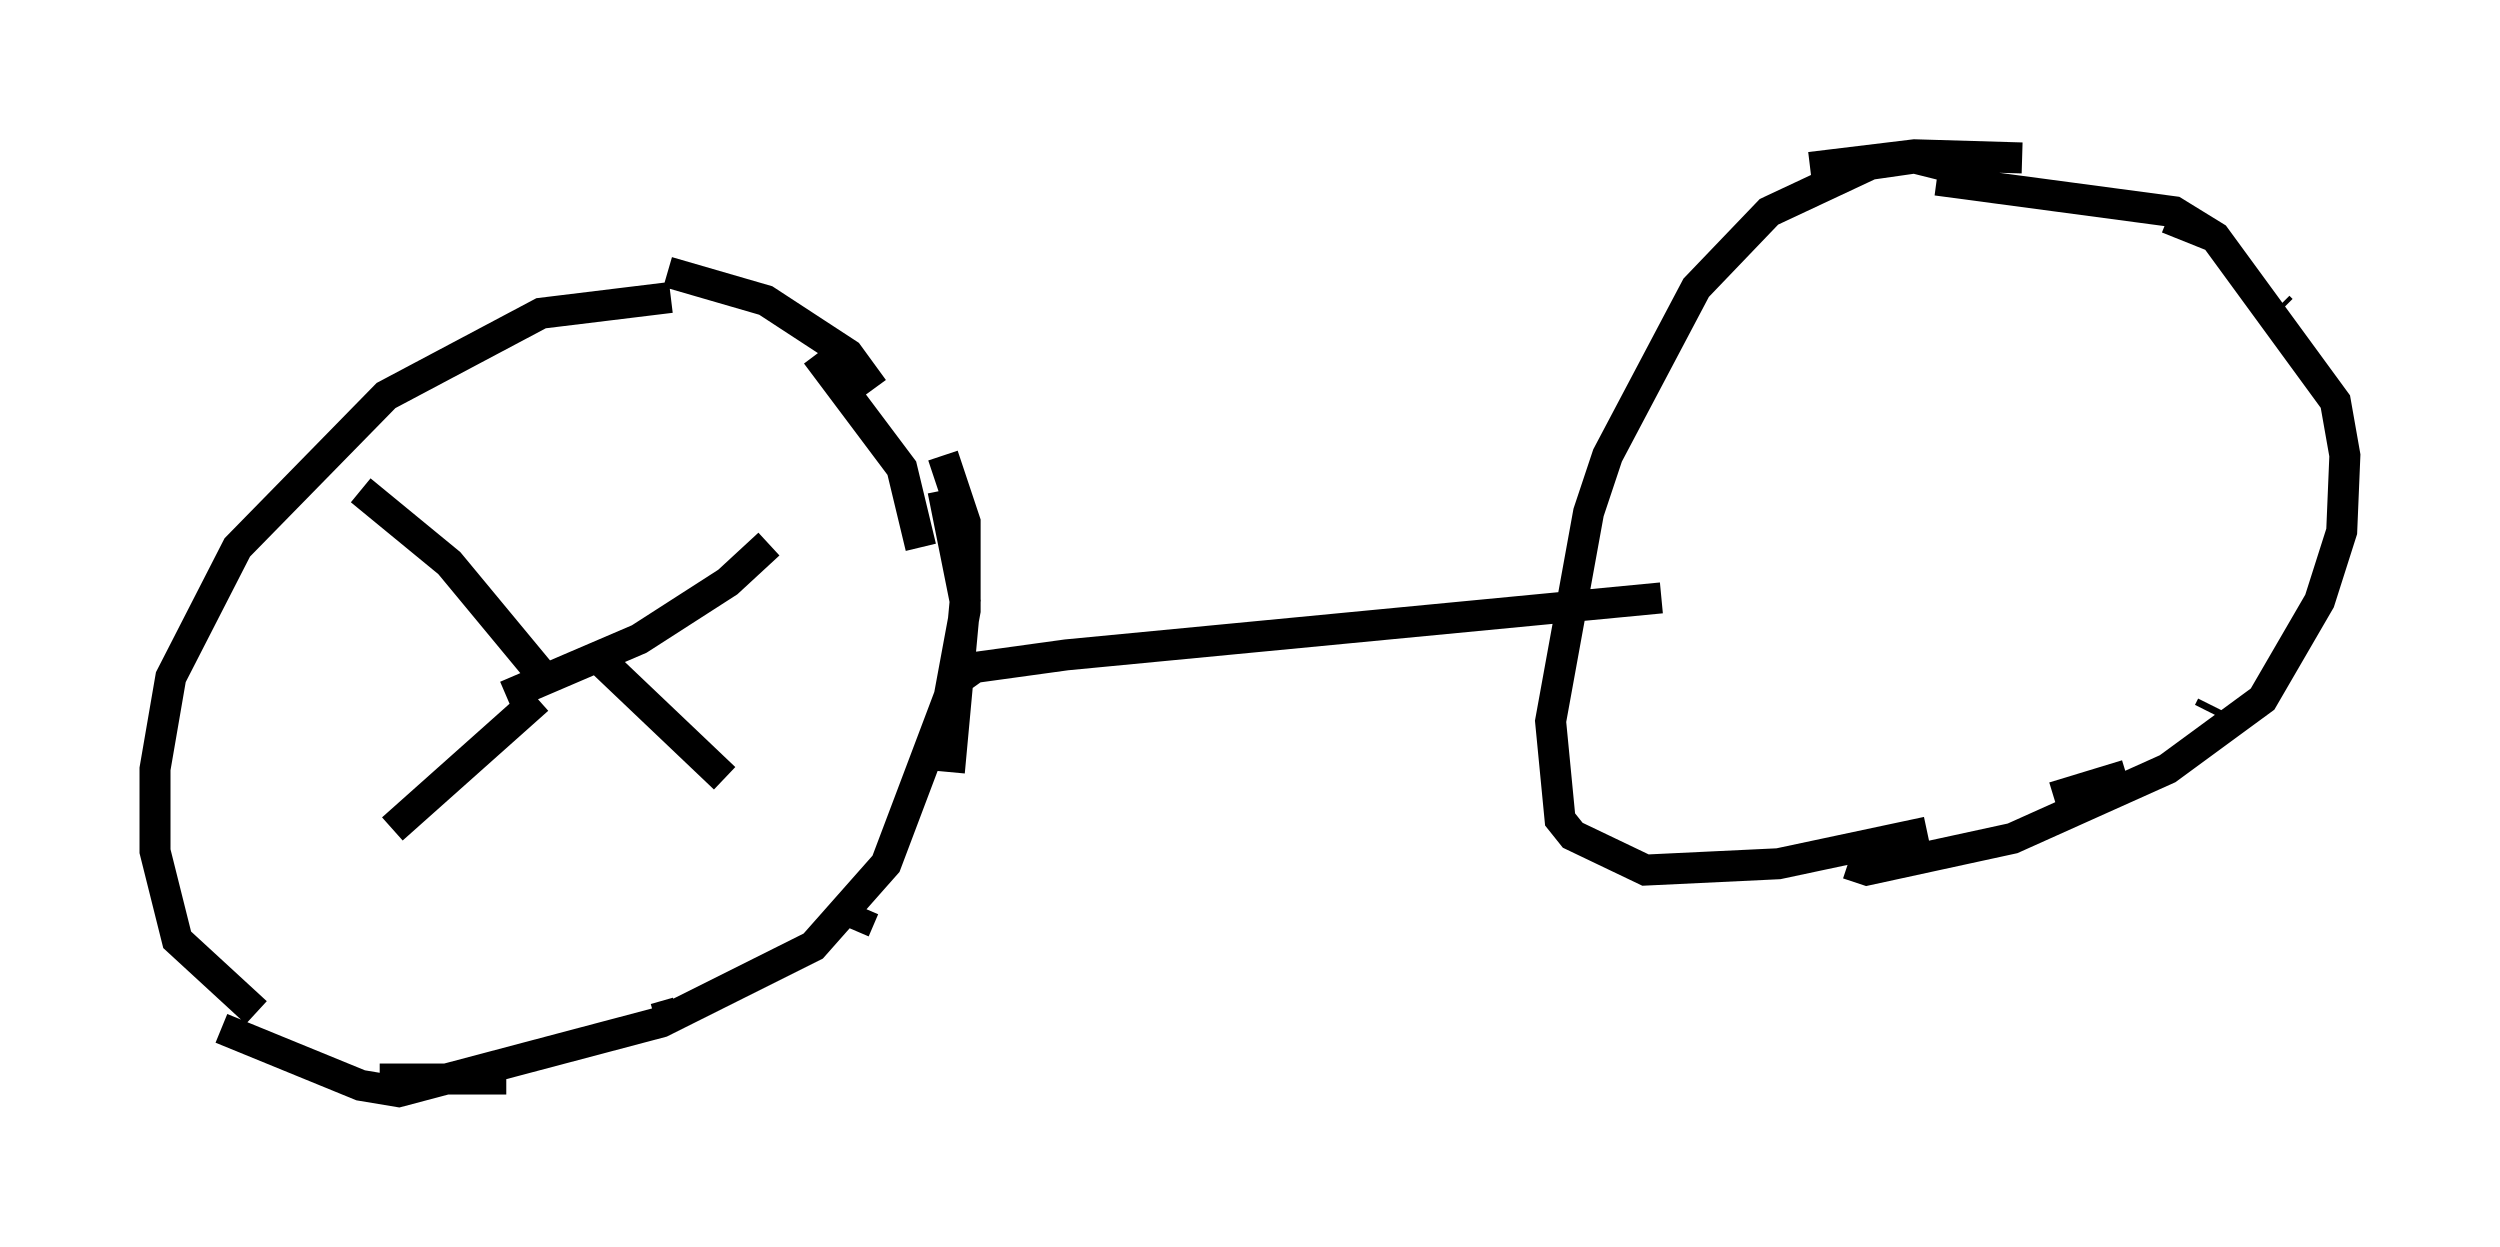 <?xml version="1.0" encoding="utf-8" ?>
<svg baseProfile="full" height="40.217" version="1.1" width="80.642" xmlns="http://www.w3.org/2000/svg" xmlns:ev="http://www.w3.org/2001/xml-events" xmlns:xlink="http://www.w3.org/1999/xlink"><defs /><rect fill="white" height="40.217" width="80.642" x="0" y="0" /><path d="M25.927, 11.023 m-4.288, -1.429 l-4.185, 0.51 -5.002, 2.654 l-4.798, 4.9 -2.144, 4.185 l-0.51, 2.96 0.0, 2.654 l0.715, 2.858 2.552, 2.348 m3.981, 2.144 l4.083, 0.0 m4.798, -1.94 l0.715, -0.204 m5.717, -2.654 l0.306, -0.715 m2.756, -4.39 l0.51, -5.513 -0.715, -3.573 m-2.246, -3.267 l-0.817, -1.123 -2.654, -1.735 l-3.165, -0.919 m8.881, 5.921 l0.715, 2.144 0.0, 2.858 l-0.51, 2.756 -2.042, 5.41 l-2.348, 2.654 -4.9, 2.45 l-8.473, 2.246 -1.225, -0.204 l-4.492, -1.838 m22.561, -15.517 l-0.613, -2.552 -2.756, -3.675 m-9.698, 8.575 l0.0, 0.0 m0.817, 1.735 l-2.96, -3.573 -2.858, -2.348 m5.717, 6.738 l-4.696, 4.185 m6.533, -5.615 l4.185, 3.981 m-7.044, -2.654 l4.288, -1.838 2.858, -1.838 l1.327, -1.225 m5.921, 4.492 l0.715, -0.51 2.96, -0.408 l19.192, -1.838 m10.208, -13.679 l-2.042, -0.51 -1.429, 0.204 l-3.267, 1.531 -2.348, 2.45 l-2.858, 5.41 -0.613, 1.838 l-1.225, 6.738 0.306, 3.165 l0.408, 0.51 2.348, 1.123 l4.288, -0.204 4.798, -1.021 m4.083, -1.123 l2.348, -0.715 m2.654, -2.042 l0.102, -0.204 m3.267, -10.719 l0.0, 0.0 m-1.021, -2.042 l-0.102, -0.102 m-2.042, -2.246 l-1.531, -0.613 m-4.696, -1.94 l-3.471, -0.102 -3.369, 0.408 m4.083, 0.408 l7.656, 1.021 1.327, 0.817 l3.879, 5.308 0.306, 1.735 l-0.102, 2.45 -0.715, 2.246 l-1.838, 3.165 -3.063, 2.246 l-5.002, 2.246 -4.696, 1.021 l-0.613, -0.204 " fill="none" stroke="black" stroke-width="1" /></svg>